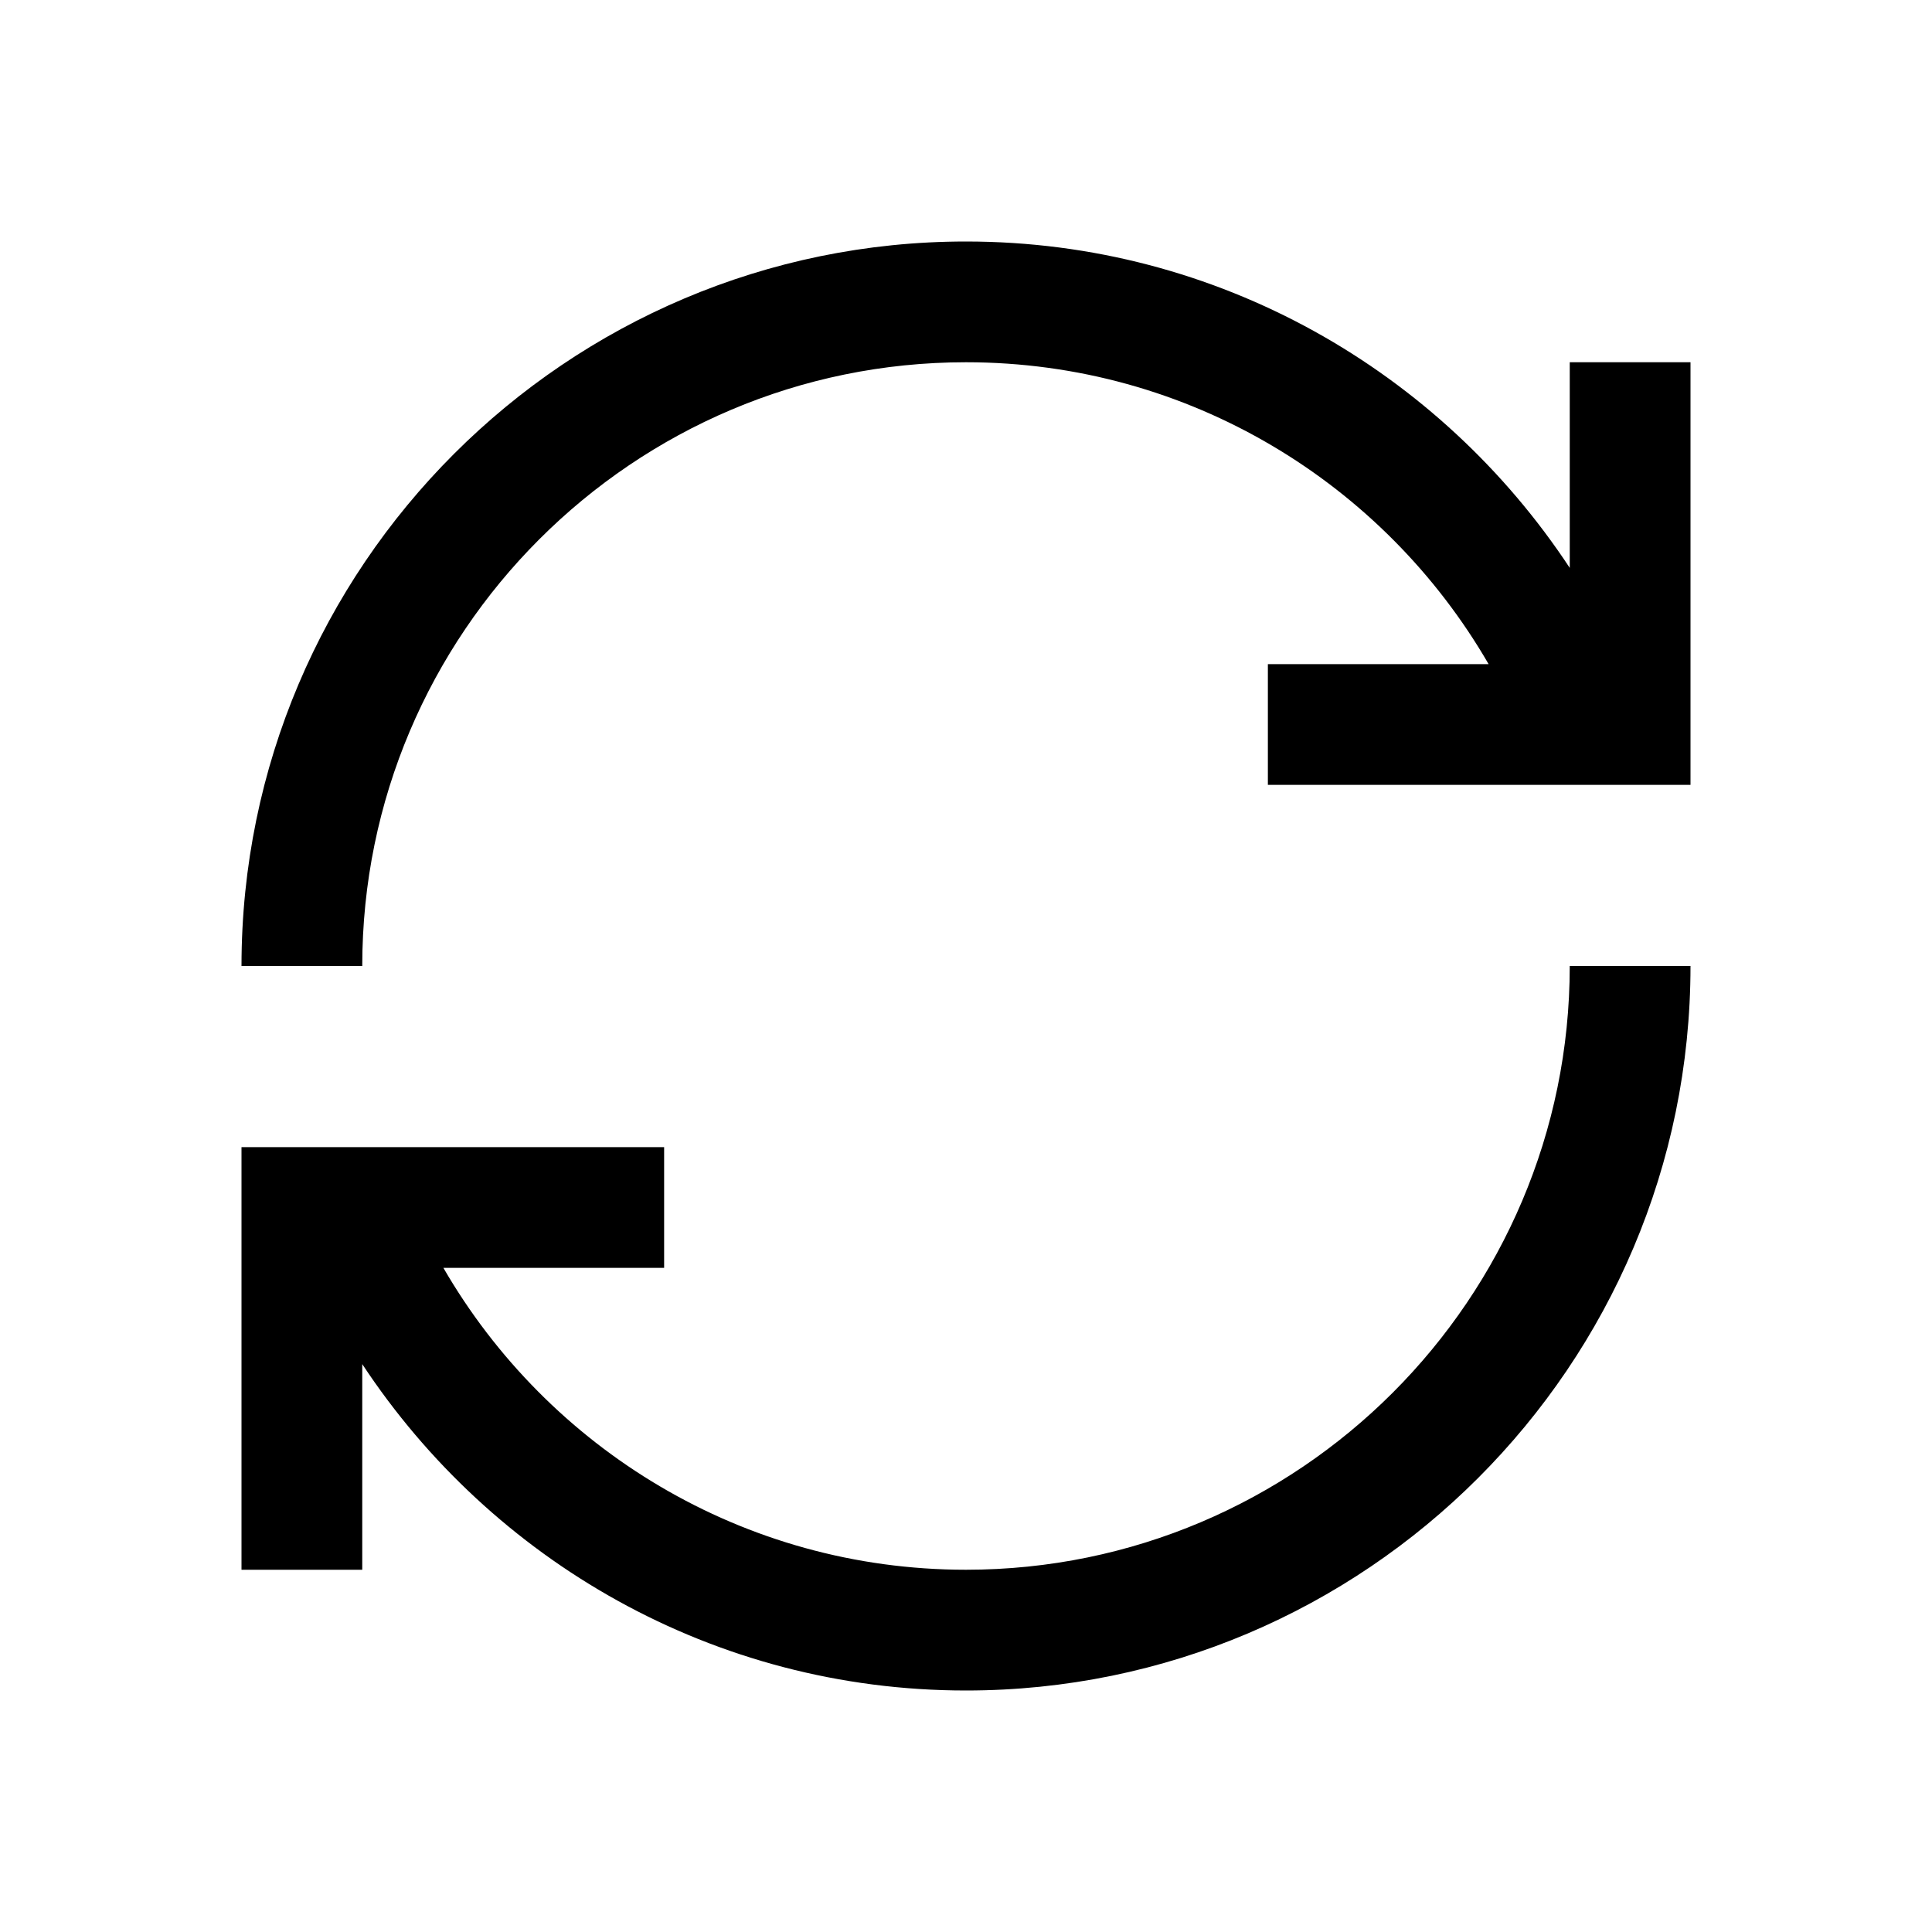 <?xml version="1.0" encoding="utf-8"?>
<svg xmlns="http://www.w3.org/2000/svg" viewBox="0 0 32 32" fill="#000000"><path style="text-indent:0;text-align:start;line-height:normal;text-transform:none;block-progression:tb;-inkscape-font-specification:Sans" d="M 16 4 C 9.383 4 4 9.383 4 16 L 6 16 C 6 10.486 10.486 6 16 6 C 19.695 6 22.926 8.011 24.656 11 L 21 11 L 21 13 L 27 13 L 28 13 L 28 12 L 28 6 L 26 6 L 26 9.406 C 23.855 6.154 20.18 4 16 4 z M 26 16 C 26 21.514 21.514 26 16 26 C 12.305 26 9.074 23.989 7.344 21 L 11 21 L 11 19 L 5 19 L 4 19 L 4 20 L 4 26 L 6 26 L 6 22.594 C 8.145 25.846 11.82 28 16 28 C 22.617 28 28 22.617 28 16 L 26 16 z" overflow="visible" font-family="Sans" fill="#000000"/></svg>
